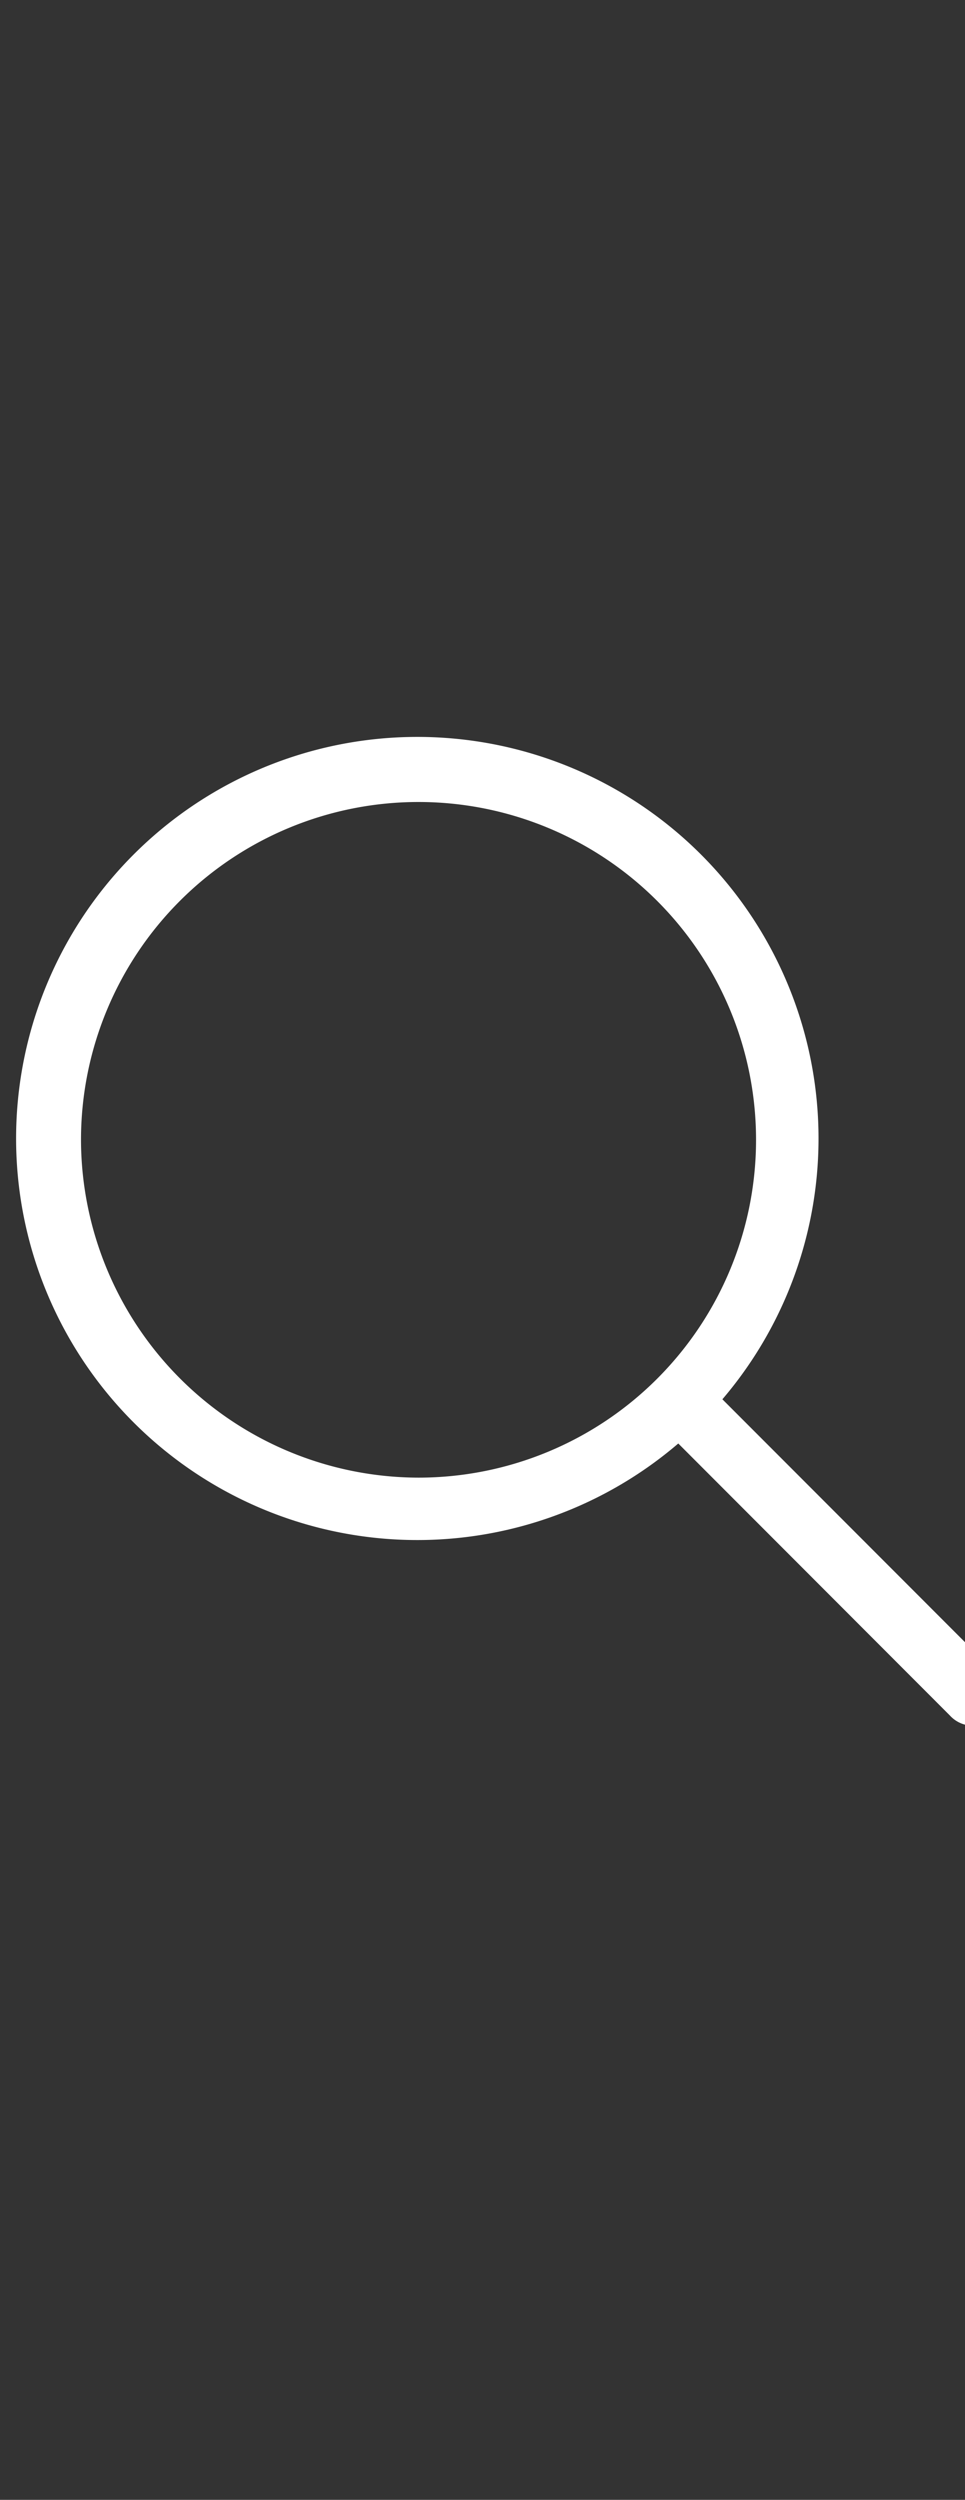 <svg xmlns="http://www.w3.org/2000/svg" viewBox="0 0 17 44">
  <rect x="0" y="0" width="17" height="44" fill="#333333" stroke="none"/>
  <defs>
    <style>
      .cls-1 {
        fill: none;
      }

      .cls-2 {
        fill: #fff;
      }
    </style>
  </defs>
  <title>image_large_1</title>
  <g>
    <rect id="boundingbox" class="cls-1" width="17" height="44"/>
    <path id="search" class="cls-2" d="M17.512,29.417l-4.786-4.788a7.068,7.068,0,1,0-.777.778l4.785,4.788a.55.55,0,1,0,.777-.777ZM1.427,20.054a5.946,5.946,0,1,1,5.946,5.954A5.957,5.957,0,0,1,1.427,20.054Z"/>
  </g>
</svg>
